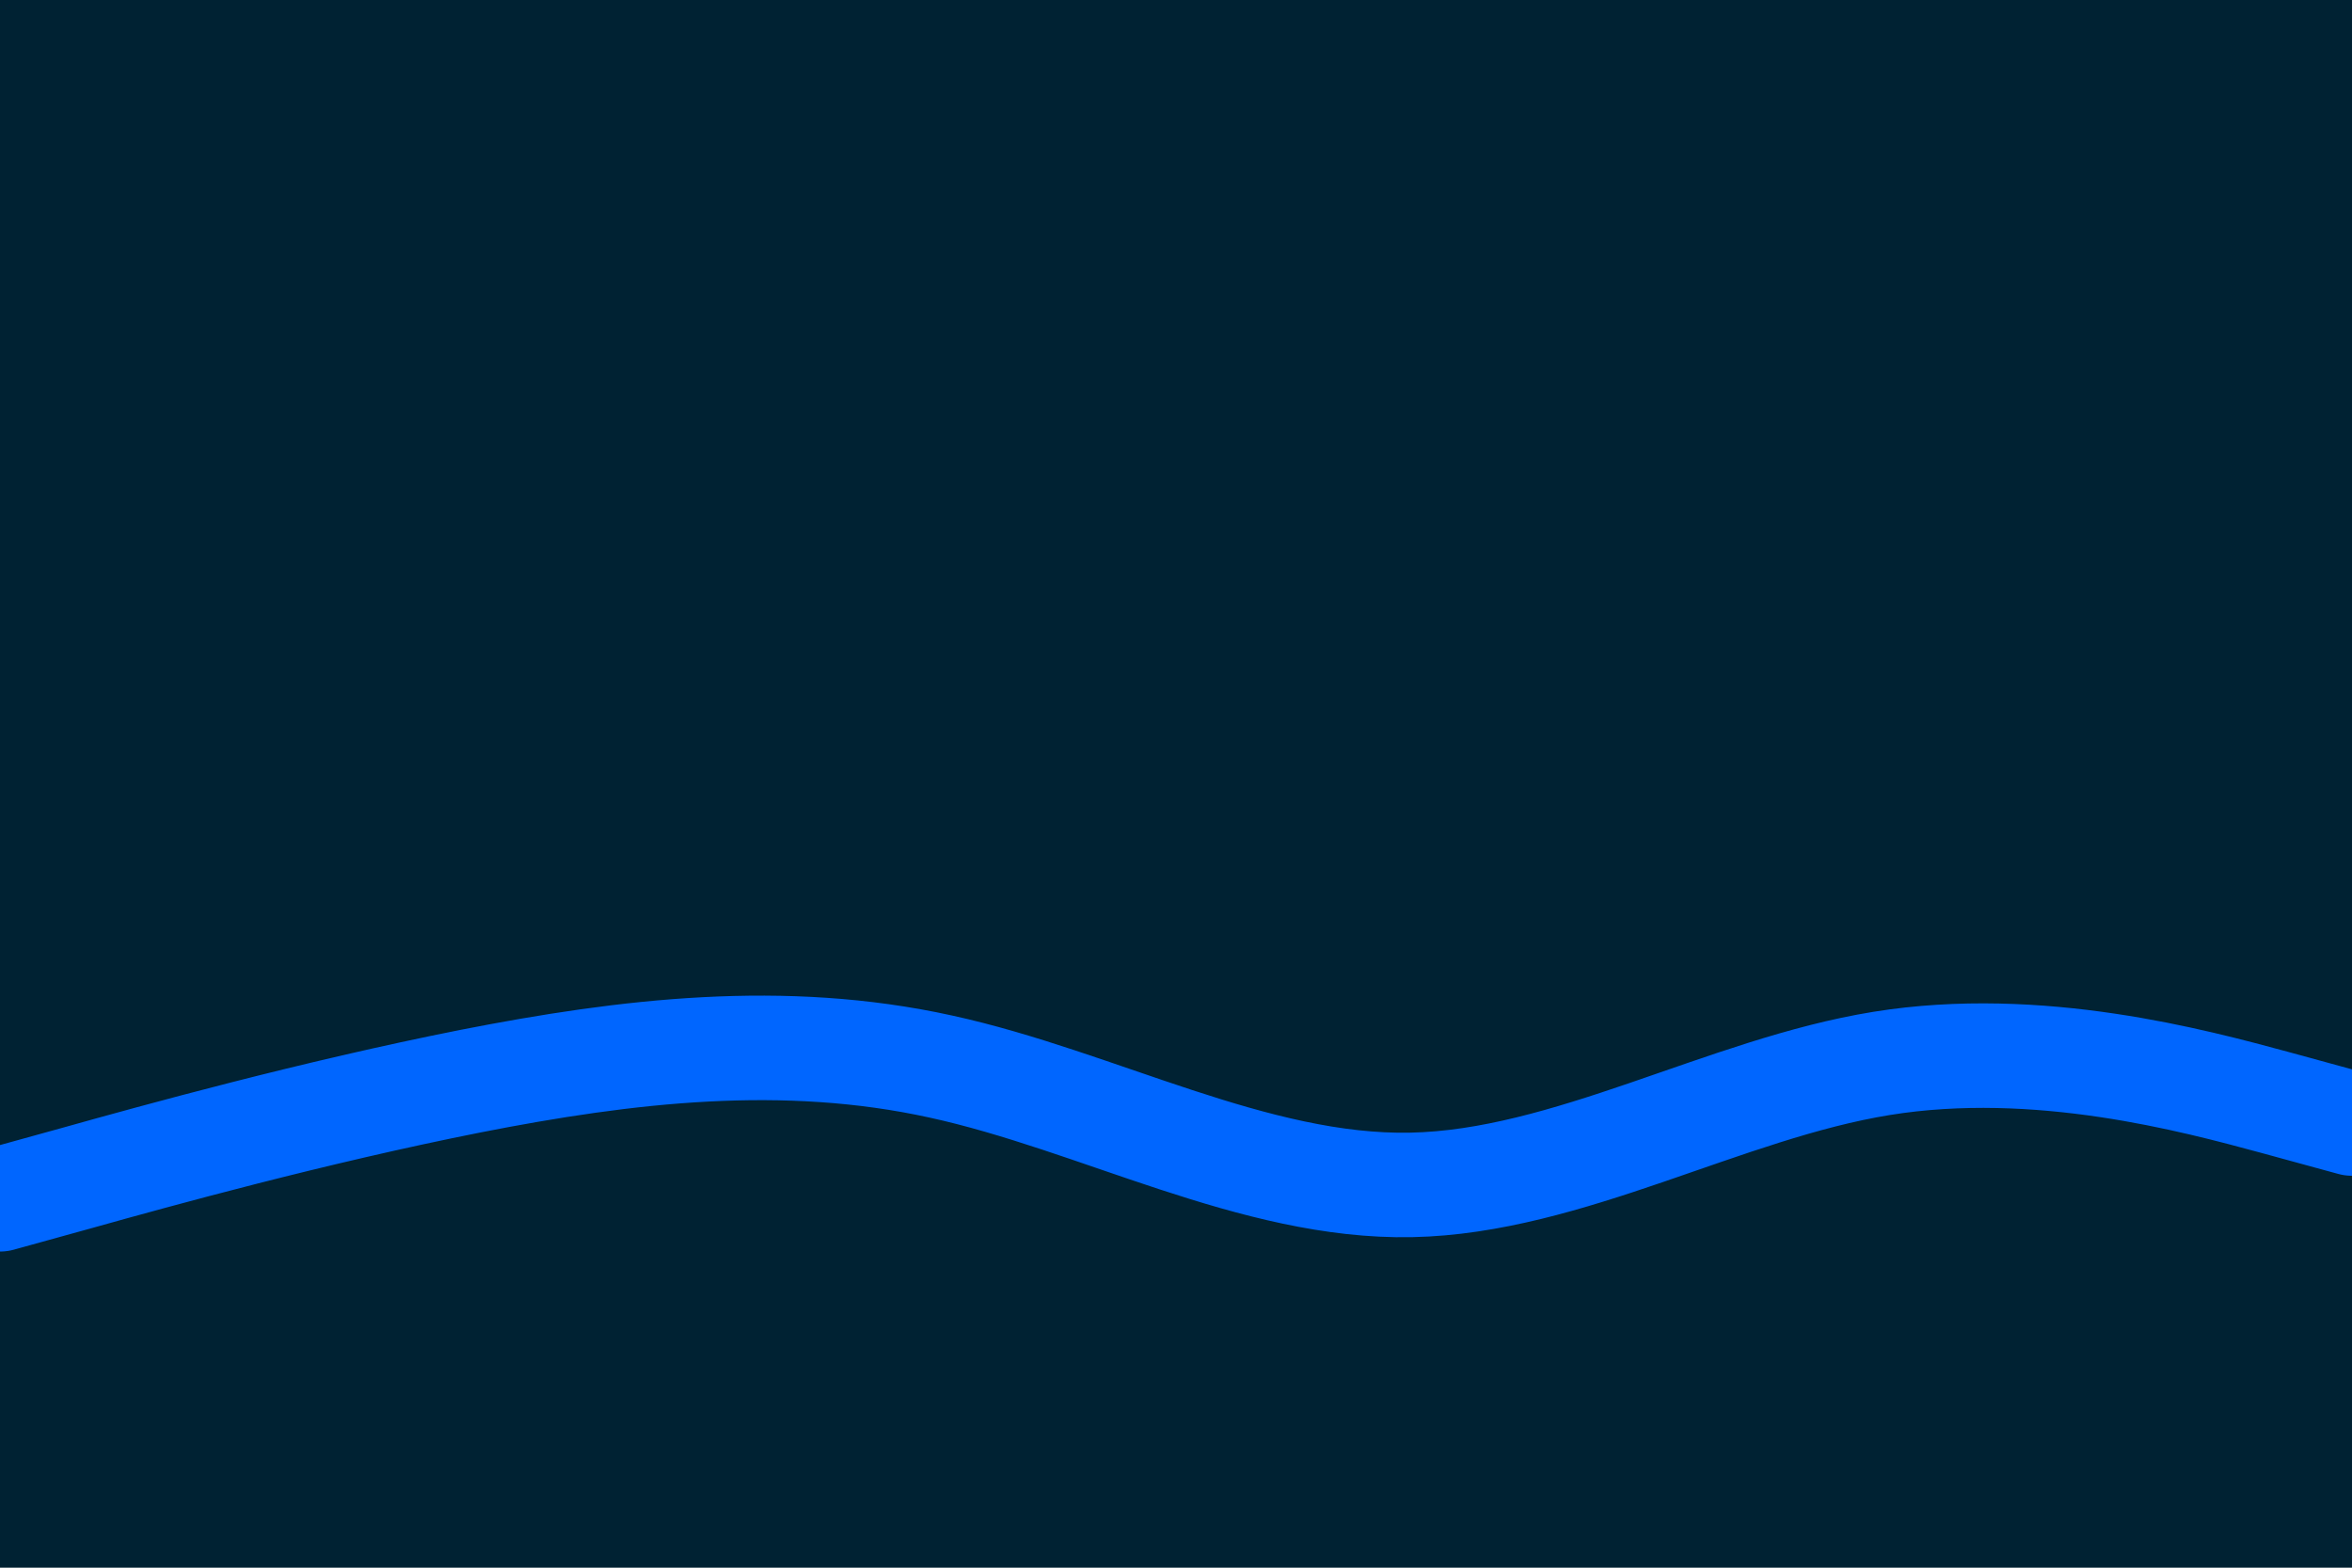 <svg id="visual" viewBox="0 0 900 600" width="900" height="600" xmlns="http://www.w3.org/2000/svg" xmlns:xlink="http://www.w3.org/1999/xlink" version="1.1"><rect x="0" y="0" width="900" height="600" fill="#002233"></rect><path d="M0 459L30 450.7C60 442.3 120 425.7 180 413.8C240 402 300 395 360 408.2C420 421.3 480 454.7 540 453.5C600 452.3 660 416.7 720 407C780 397.3 840 413.7 870 421.8L900 430" fill="none" stroke="#0066FF" stroke-width="40" stroke-linecap="round" stroke-linejoin="miter"></path></svg>